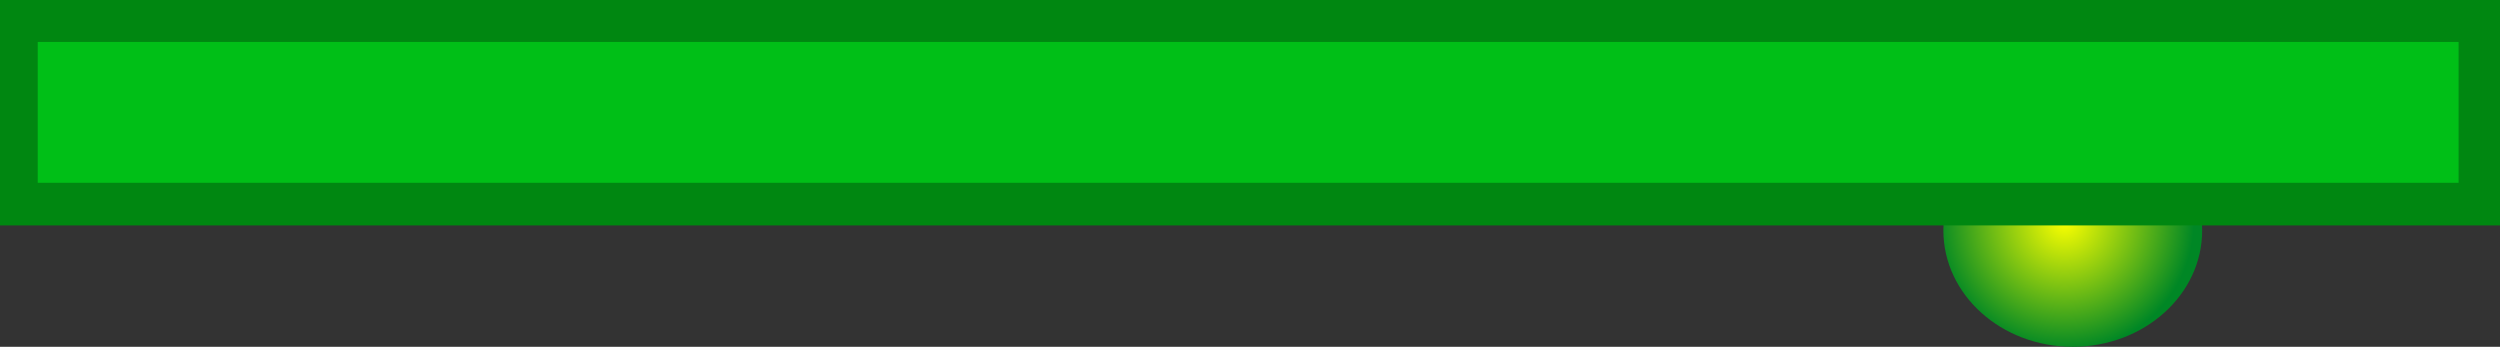 <svg viewBox="0,0,36.766,5.1" height="5.1" width="36.766" xmlns:xlink="http://www.w3.org/1999/xlink" xmlns="http://www.w3.org/2000/svg" version="1.1"><rect x="0" y="0" width="36.766" height="5.1" fill="#333333" stroke="none"/><defs><radialGradient id="color-1" gradientUnits="userSpaceOnUse" r="1.903" cy="180.705" cx="270.082"><stop stop-color="#fbff00" offset="0"></stop><stop stop-color="#008725" offset="1"></stop></radialGradient></defs><g transform="translate(-239.719,-177.45)"><g style="mix-blend-mode: normal" stroke-dashoffset="0" stroke-dasharray="" stroke-miterlimit="10" stroke-linejoin="miter" stroke-linecap="butt" stroke-width="0" stroke="none" fill-rule="nonzero" data-paper-data="{&quot;isPaintingLayer&quot;:true}"><path fill="url(#color-1)" data-paper-data="{&quot;index&quot;:null}" d="M270.202,179.128c1.051,0 1.903,0.766 1.903,1.711c0,0.945 -0.852,1.711 -1.903,1.711c-1.051,0 -1.903,-0.766 -1.903,-1.711c0,-0.945 0.852,-1.711 1.903,-1.711z"></path><path fill="#008711" data-paper-data="{&quot;index&quot;:null}" d="M276.485,180.765h-36.766v-3.315h36.766z"></path><path fill="#00bf17" data-paper-data="{&quot;index&quot;:null}" d="M275.876,180.138h-35.602v-2.071h35.602z"></path></g></g></svg><!--rotationCenter:0.2806449999999643:2.550025000000005-->